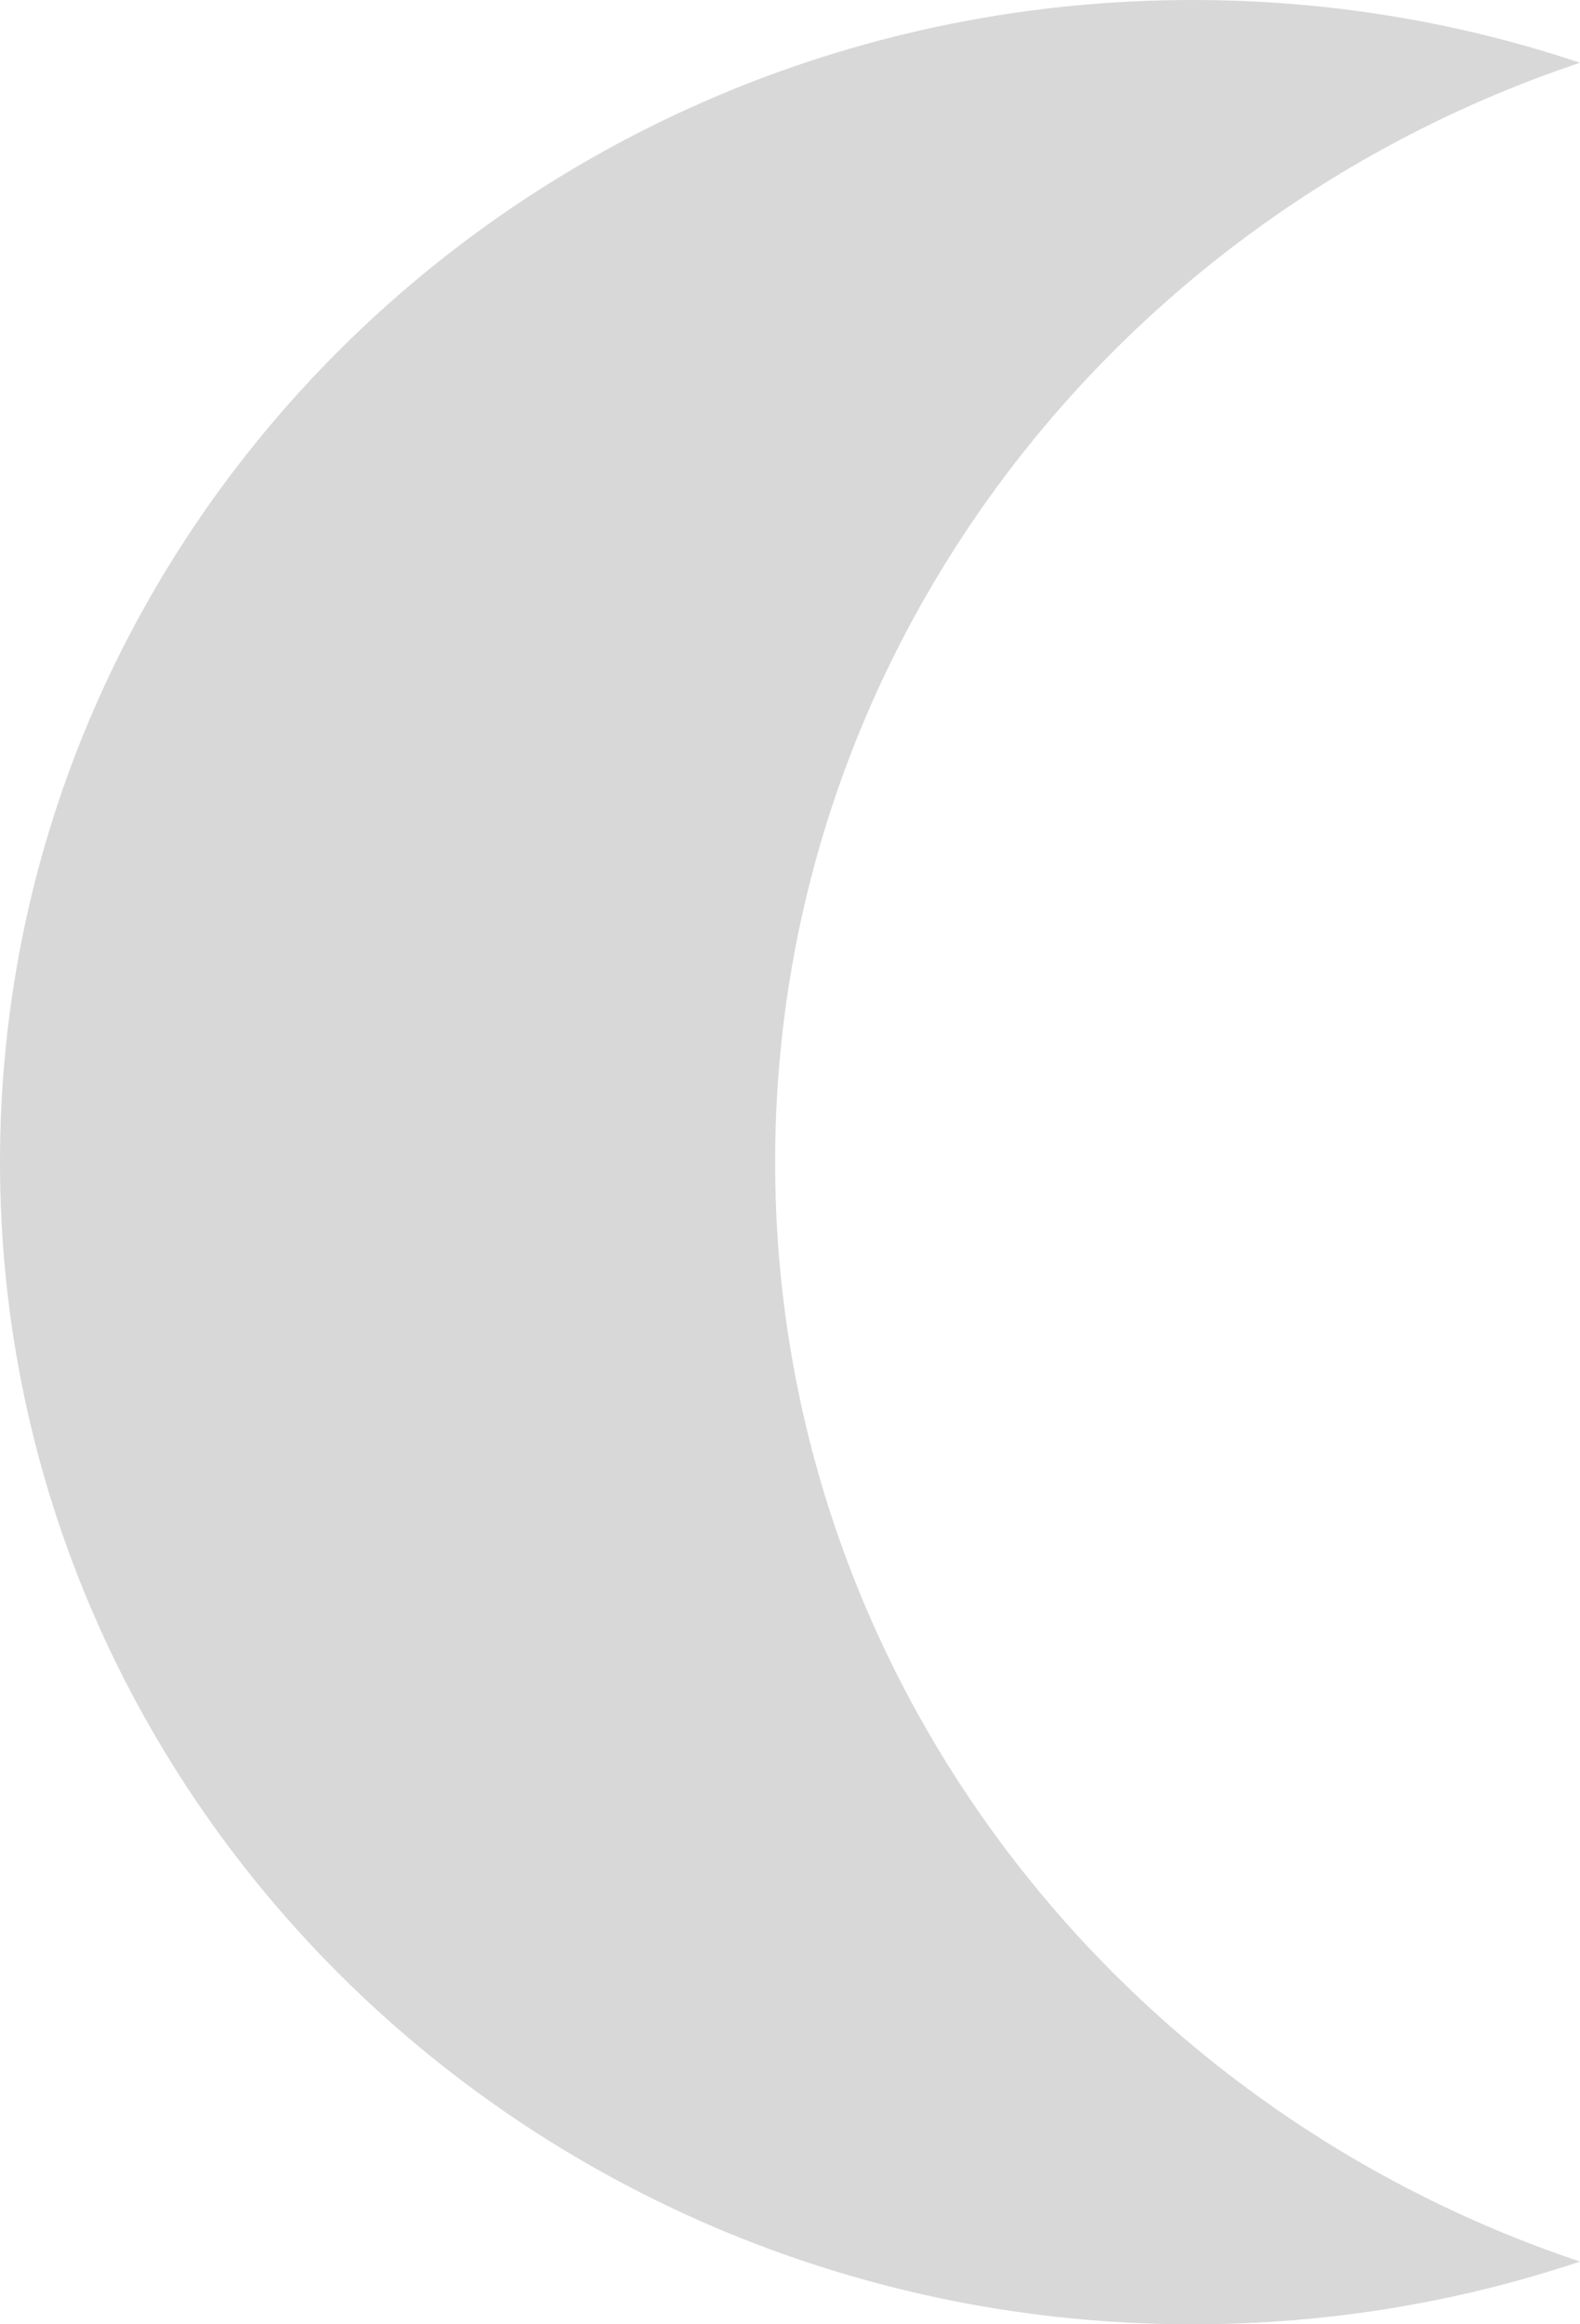 <?xml version="1.0" encoding="UTF-8"?>
<svg width="17px" height="25px" viewBox="0 0 17 25" version="1.1" xmlns="http://www.w3.org/2000/svg" xmlns:xlink="http://www.w3.org/1999/xlink">
    <!-- Generator: Sketch 43.2 (39069) - http://www.bohemiancoding.com/sketch -->
    <title>Combined Shape Copy</title>
    <desc>Created with Sketch.</desc>
    <defs></defs>
    <g id="Page-1" stroke="none" stroke-width="1" fill="none" fill-rule="evenodd">
        <g id="Artboard-Copy-6" transform="translate(-363, -20)" fill="#D8D8D8">
            <path d="M380,20.675 C378.693,20.237 377.29,20 375.83,20 C368.744,20 363,25.596 363,32.5 C363,39.404 368.744,45 375.83,45 C377.29,45 378.693,44.763 380,44.325 C374.961,42.639 371.34,37.981 371.34,32.5 C371.34,27.019 374.961,22.361 380,20.675 Z" id="Combined-Shape-Copy"></path>
        </g>
    </g>
</svg>
